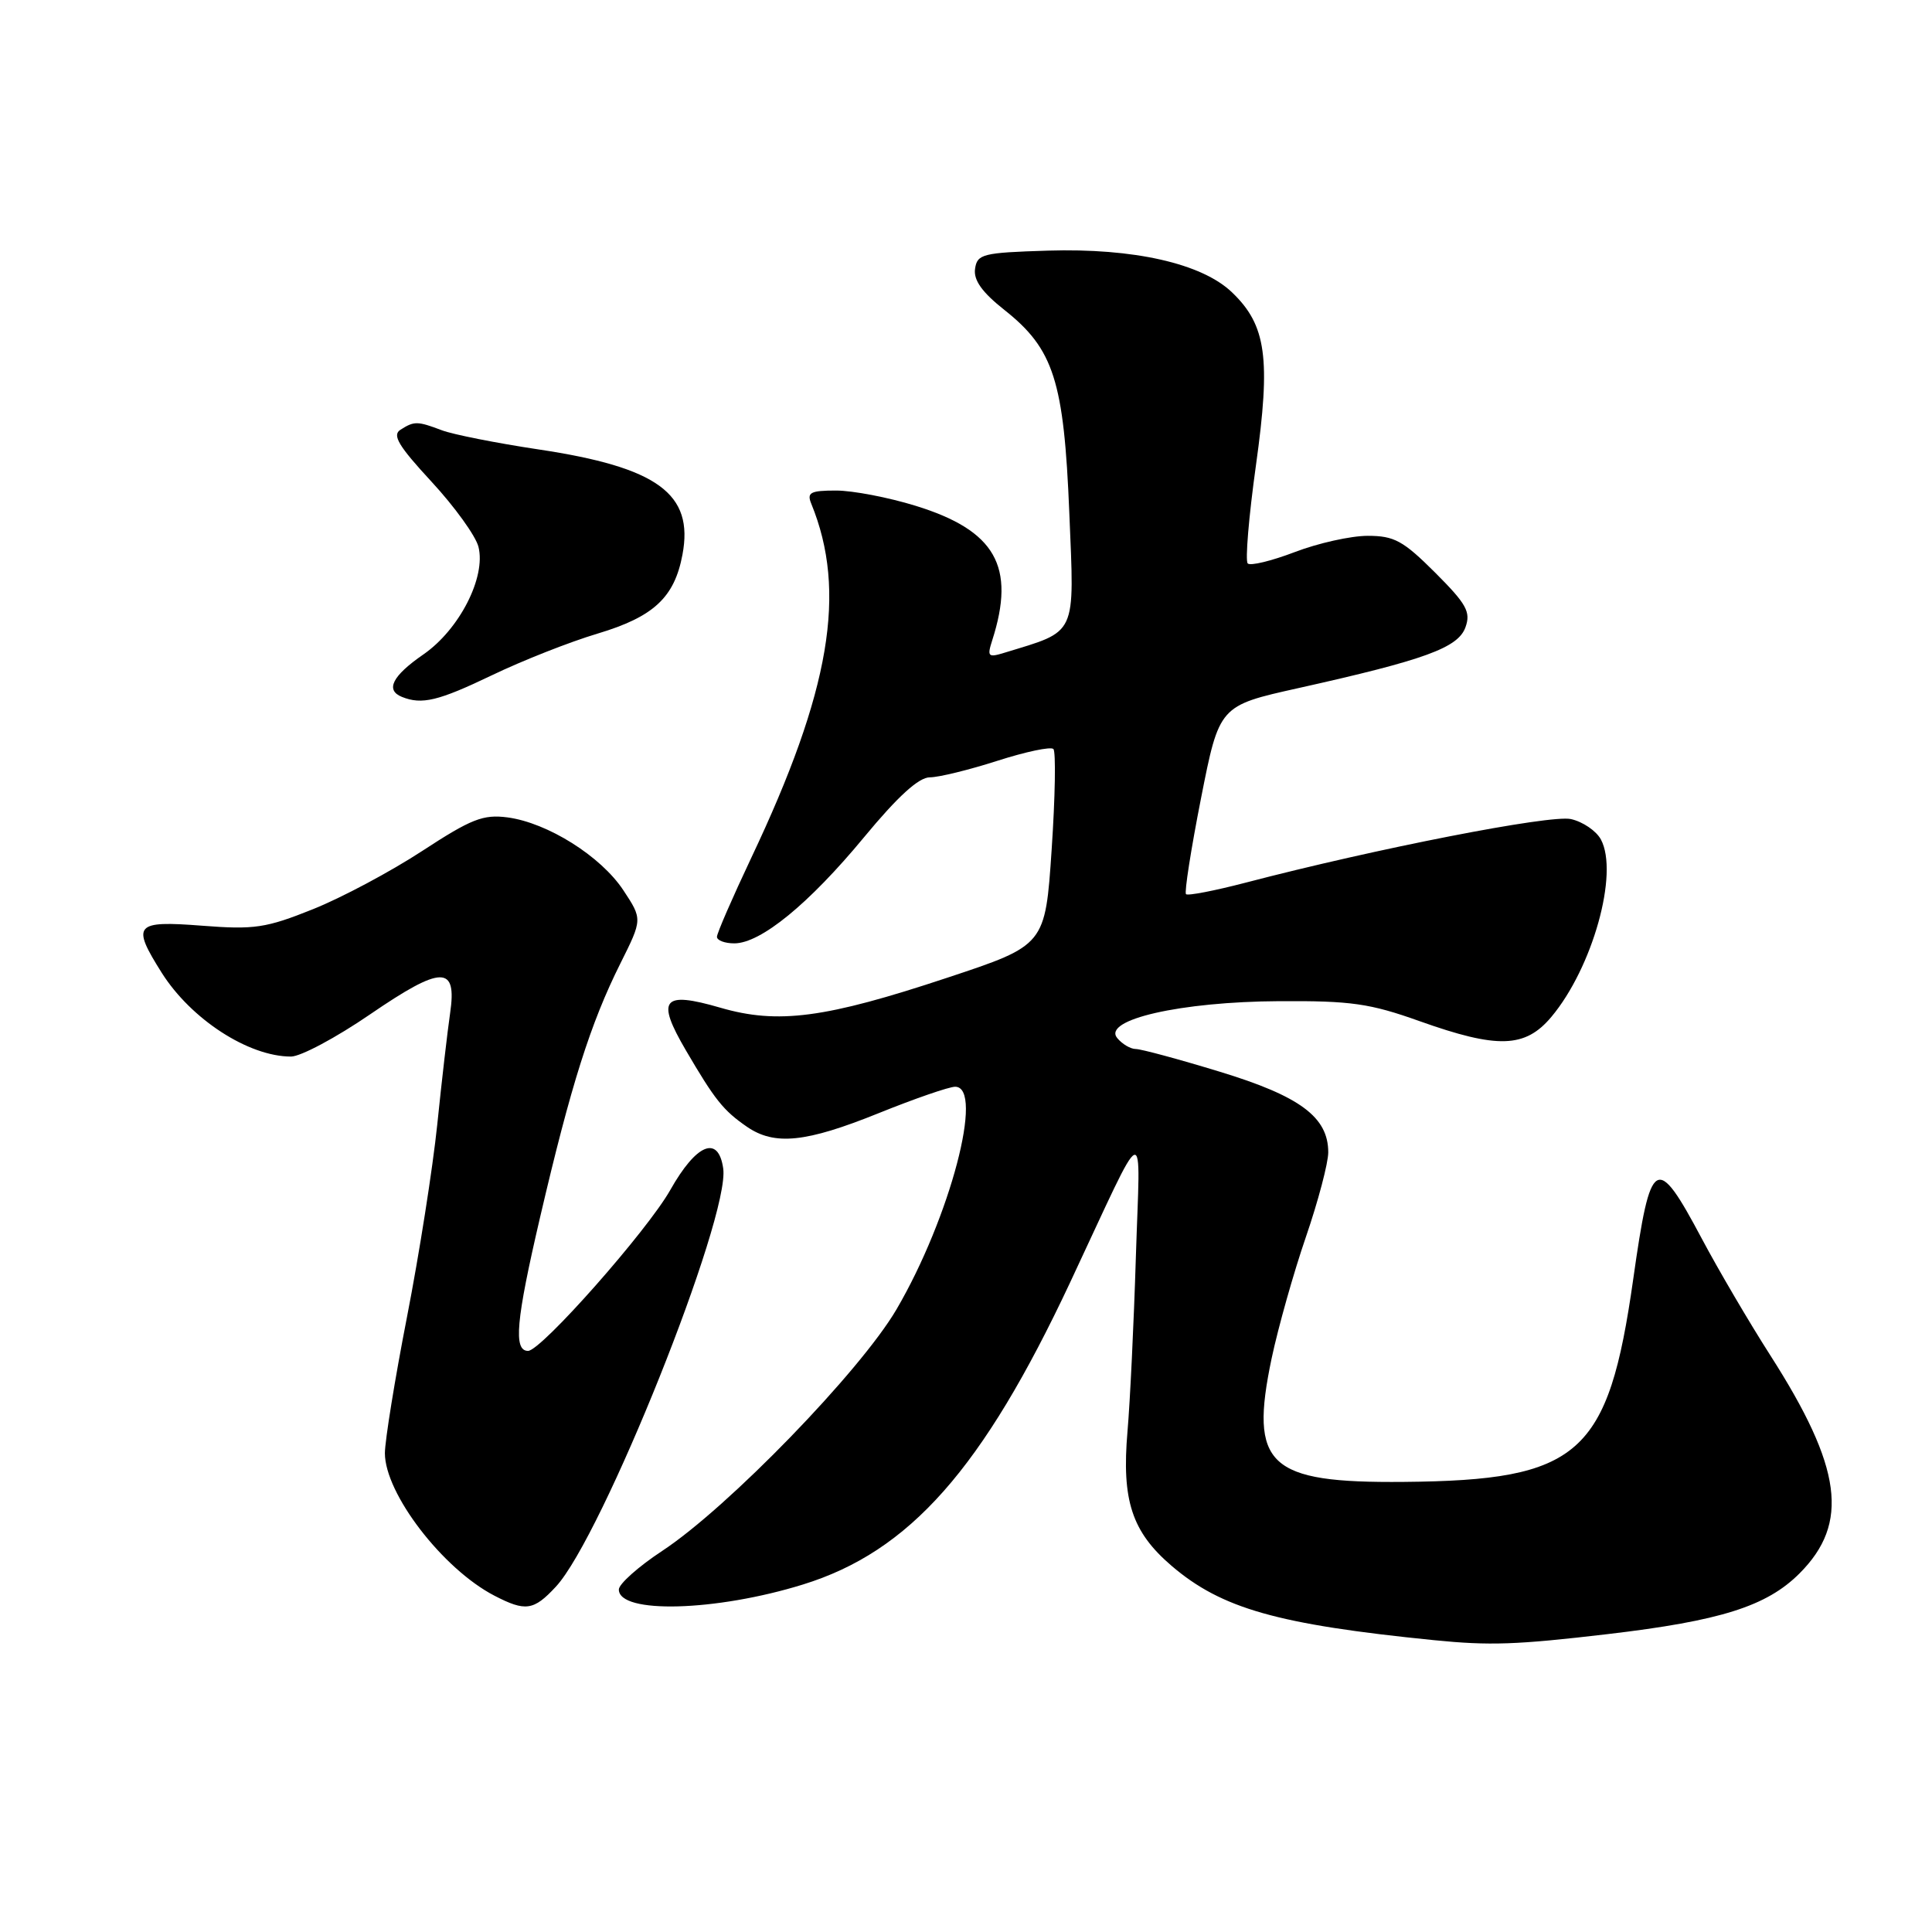 <?xml version="1.0" encoding="UTF-8" standalone="no"?>
<!DOCTYPE svg PUBLIC "-//W3C//DTD SVG 1.1//EN" "http://www.w3.org/Graphics/SVG/1.1/DTD/svg11.dtd" >
<svg xmlns="http://www.w3.org/2000/svg" xmlns:xlink="http://www.w3.org/1999/xlink" version="1.1" viewBox="0 0 256 256">
 <g >
 <path fill="currentColor"
d=" M 213.01 216.53 C 227.98 214.77 234.09 212.84 238.44 208.49 C 245.09 201.84 244.10 194.47 234.57 179.58 C 231.78 175.22 227.70 168.27 225.50 164.13 C 219.45 152.76 218.72 153.19 216.41 169.50 C 213.10 192.82 209.32 196.15 186.00 196.36 C 168.01 196.52 165.52 194.19 168.50 179.98 C 169.37 175.88 171.41 168.64 173.04 163.90 C 174.67 159.15 176.00 154.10 176.00 152.69 C 176.00 148.02 172.26 145.25 161.63 142.01 C 156.20 140.35 151.19 139.00 150.50 139.00 C 149.81 139.00 148.70 138.35 148.04 137.55 C 146.02 135.11 156.45 132.73 169.49 132.66 C 179.01 132.60 181.52 132.96 188.08 135.30 C 198.44 138.99 202.08 138.88 205.55 134.76 C 211.02 128.25 214.53 115.72 212.13 111.24 C 211.52 110.10 209.73 108.88 208.15 108.53 C 205.41 107.93 182.37 112.43 165.04 116.96 C 160.93 118.03 157.38 118.72 157.15 118.48 C 156.92 118.25 157.81 112.53 159.14 105.78 C 161.56 93.51 161.56 93.51 172.03 91.18 C 188.81 87.44 193.20 85.84 194.18 83.12 C 194.91 81.09 194.33 80.04 190.16 75.87 C 185.93 71.65 184.75 71.00 181.23 71.00 C 179.00 71.00 174.65 71.97 171.57 73.15 C 168.48 74.33 165.67 75.01 165.33 74.66 C 164.98 74.31 165.47 68.45 166.42 61.65 C 168.40 47.47 167.80 43.09 163.25 38.74 C 159.25 34.90 150.21 32.86 138.83 33.21 C 130.19 33.48 129.48 33.66 129.20 35.62 C 128.98 37.12 130.13 38.73 133.09 41.07 C 139.63 46.25 140.98 50.46 141.69 67.97 C 142.37 84.46 142.80 83.52 133.10 86.49 C 130.93 87.16 130.78 87.01 131.47 84.86 C 134.62 75.05 131.91 70.29 121.32 67.02 C 117.73 65.91 112.99 65.00 110.79 65.00 C 107.37 65.00 106.89 65.26 107.50 66.75 C 112.26 78.39 110.03 91.54 99.55 113.66 C 97.05 118.95 95.00 123.66 95.00 124.13 C 95.00 124.61 96.04 125.00 97.30 125.00 C 100.79 125.00 107.18 119.78 114.48 110.95 C 118.97 105.52 121.74 103.00 123.21 103.00 C 124.39 103.00 128.42 102.01 132.16 100.81 C 135.90 99.61 139.24 98.90 139.58 99.25 C 139.92 99.59 139.82 105.58 139.35 112.56 C 138.50 125.25 138.50 125.25 125.53 129.55 C 109.36 134.92 103.08 135.75 95.43 133.52 C 87.78 131.30 86.91 132.38 90.88 139.17 C 94.73 145.75 95.84 147.14 98.97 149.30 C 102.64 151.82 106.77 151.40 116.43 147.50 C 121.21 145.57 125.76 144.00 126.56 144.00 C 130.46 144.00 125.89 161.36 118.79 173.50 C 113.99 181.69 96.47 199.76 87.75 205.50 C 84.59 207.58 82.00 209.89 82.00 210.62 C 82.00 213.88 94.84 213.53 106.38 209.96 C 120.53 205.59 130.20 194.66 141.82 169.88 C 152.19 147.77 151.08 148.20 150.51 166.50 C 150.24 175.30 149.74 185.72 149.40 189.66 C 148.61 198.80 149.98 202.98 155.24 207.48 C 161.87 213.15 169.28 215.25 190.00 217.33 C 197.42 218.07 200.92 217.95 213.01 216.53 Z  M 73.65 210.25 C 79.79 203.65 96.75 161.27 95.83 154.83 C 95.19 150.35 92.28 151.54 88.81 157.69 C 85.77 163.07 71.70 179.00 69.97 179.00 C 68.01 179.00 68.37 174.99 71.56 161.31 C 75.65 143.78 78.24 135.59 82.21 127.65 C 85.13 121.80 85.13 121.80 82.59 117.95 C 79.60 113.44 72.56 109.02 67.25 108.31 C 64.02 107.89 62.46 108.50 55.94 112.76 C 51.78 115.48 45.26 118.96 41.45 120.48 C 35.24 122.97 33.70 123.20 26.76 122.66 C 17.84 121.97 17.39 122.49 21.43 128.90 C 25.33 135.07 32.94 140.00 38.56 140.00 C 39.84 140.00 44.54 137.49 49.02 134.42 C 58.55 127.90 60.58 127.87 59.64 134.27 C 59.30 136.60 58.53 143.22 57.94 149.00 C 57.34 154.78 55.54 166.25 53.93 174.50 C 52.32 182.75 51.01 190.87 51.00 192.55 C 51.00 197.90 58.66 207.88 65.50 211.43 C 69.63 213.57 70.71 213.42 73.65 210.25 Z  M 65.17 89.48 C 69.20 87.54 75.51 85.05 79.20 83.95 C 86.61 81.73 89.37 79.17 90.43 73.49 C 91.95 65.43 87.16 61.92 71.35 59.55 C 65.77 58.71 60.01 57.57 58.54 57.01 C 55.31 55.79 54.89 55.78 53.07 56.94 C 51.93 57.65 52.79 59.08 57.19 63.84 C 60.24 67.14 63.04 71.02 63.40 72.46 C 64.41 76.49 60.87 83.41 56.11 86.71 C 51.98 89.56 51.03 91.44 53.25 92.34 C 55.90 93.41 58.08 92.88 65.17 89.48 Z "/>
</g>
</svg>